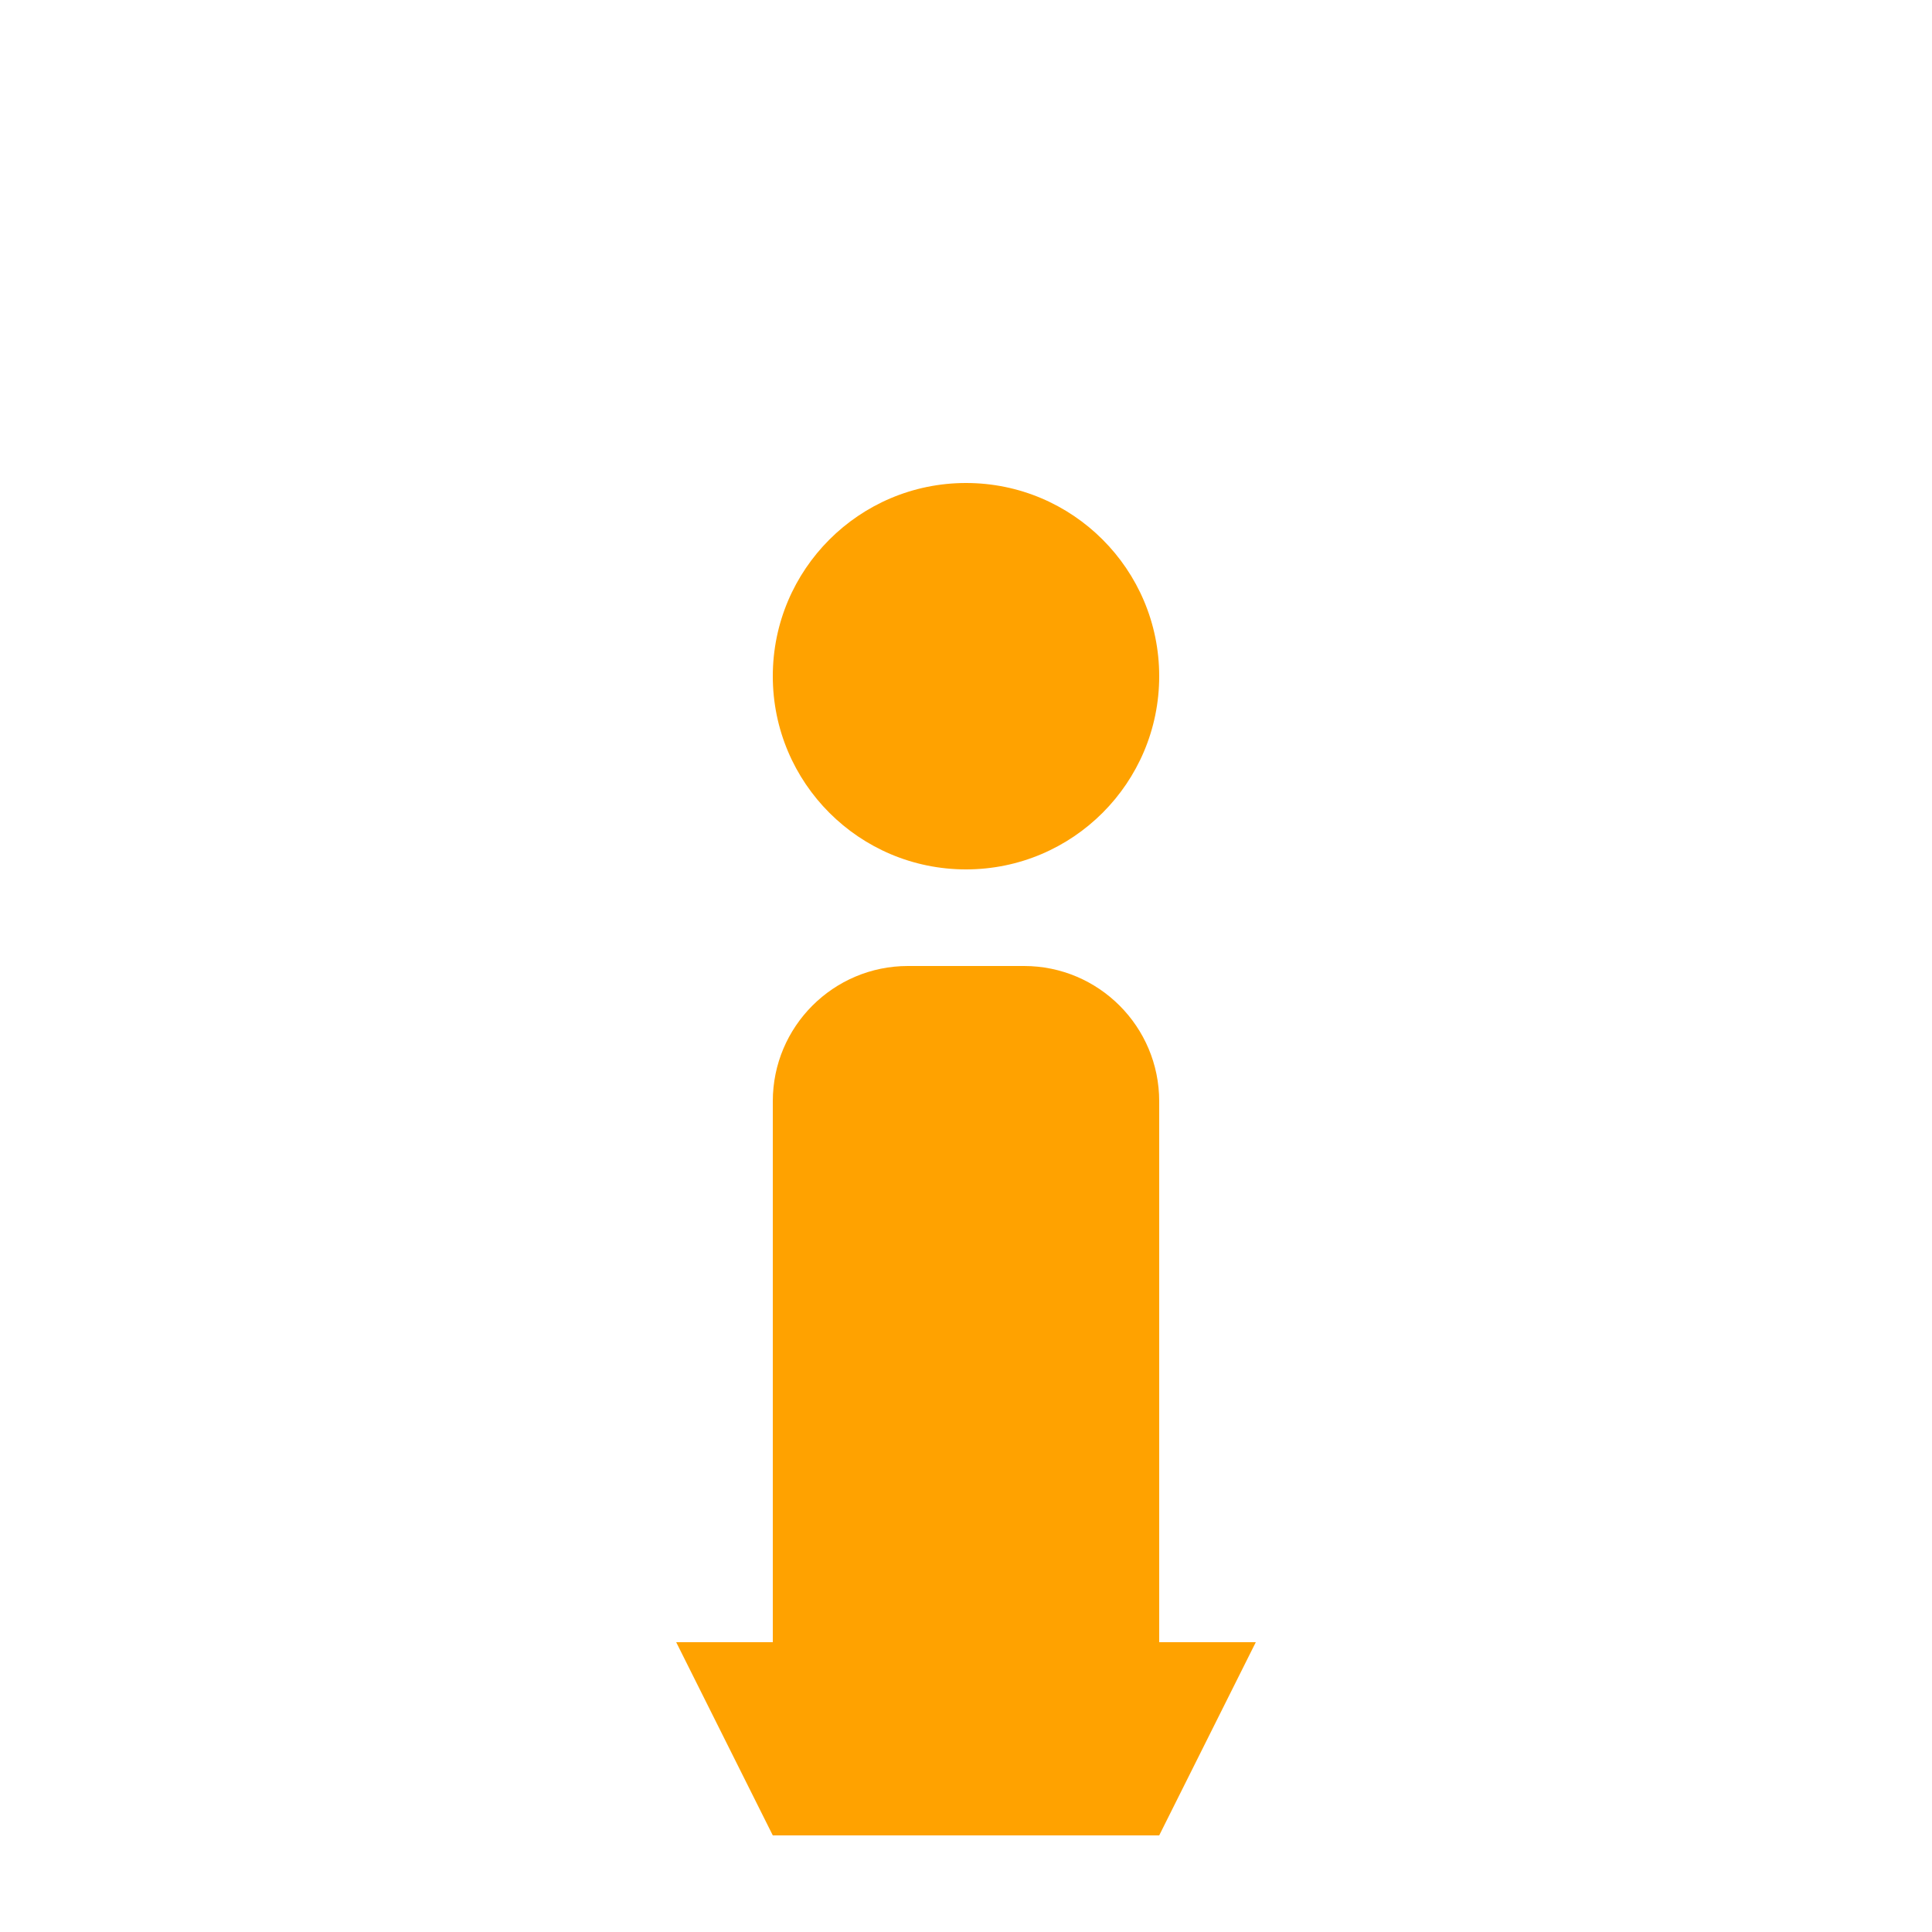 <?xml version="1.0" encoding="UTF-8" standalone="no"?>
<svg width="200px" height="200px" viewBox="0 0 200 200" version="1.1" xmlns="http://www.w3.org/2000/svg" xmlns:xlink="http://www.w3.org/1999/xlink">
    <!-- Generator: Sketch 3.8.3 (29802) - http://www.bohemiancoding.com/sketch -->
    <title>whiteP</title>
    <desc>Created with Sketch.</desc>
    <defs>
        <path d="M120,114.001 C120,106.275 113.736,100 106.01,100 L93.99,100 C86.272,100 80,106.268 80,114.001 L80,170 L70,170 L80,190 L120,190 L130,170 L120,170 L120,114.001 Z M100,90 C111.046,90 120,81.046 120,70 C120,58.954 111.046,50 100,50 C88.954,50 80,58.954 80,70 C80,81.046 88.954,90 100,90 L100,90 Z" id="path-1"></path>
        <mask id="mask-2" maskContentUnits="userSpaceOnUse" maskUnits="objectBoundingBox" x="-2" y="-2" width="64" height="144">
            <rect x="68" y="48" width="64" height="144" fill="white"></rect>
            <use xlink:href="#path-1" fill="black"></use>
        </mask>
    </defs>
    <g id="Page-1" stroke="none" stroke-width="1" fill="none" fill-rule="evenodd">
        <g id="whitePieces" transform="translate(-2000, 0)"></g>
        <g id="Combined-Shape-Copy-4">
            <use fill="#FFA200" fill-rule="evenodd" xlink:href="#path-1"></use>
            <use stroke="#00004A" mask="url(#mask-2)" stroke-width="4" xlink:href="#path-1"></use>
        </g>
    </g>
</svg>